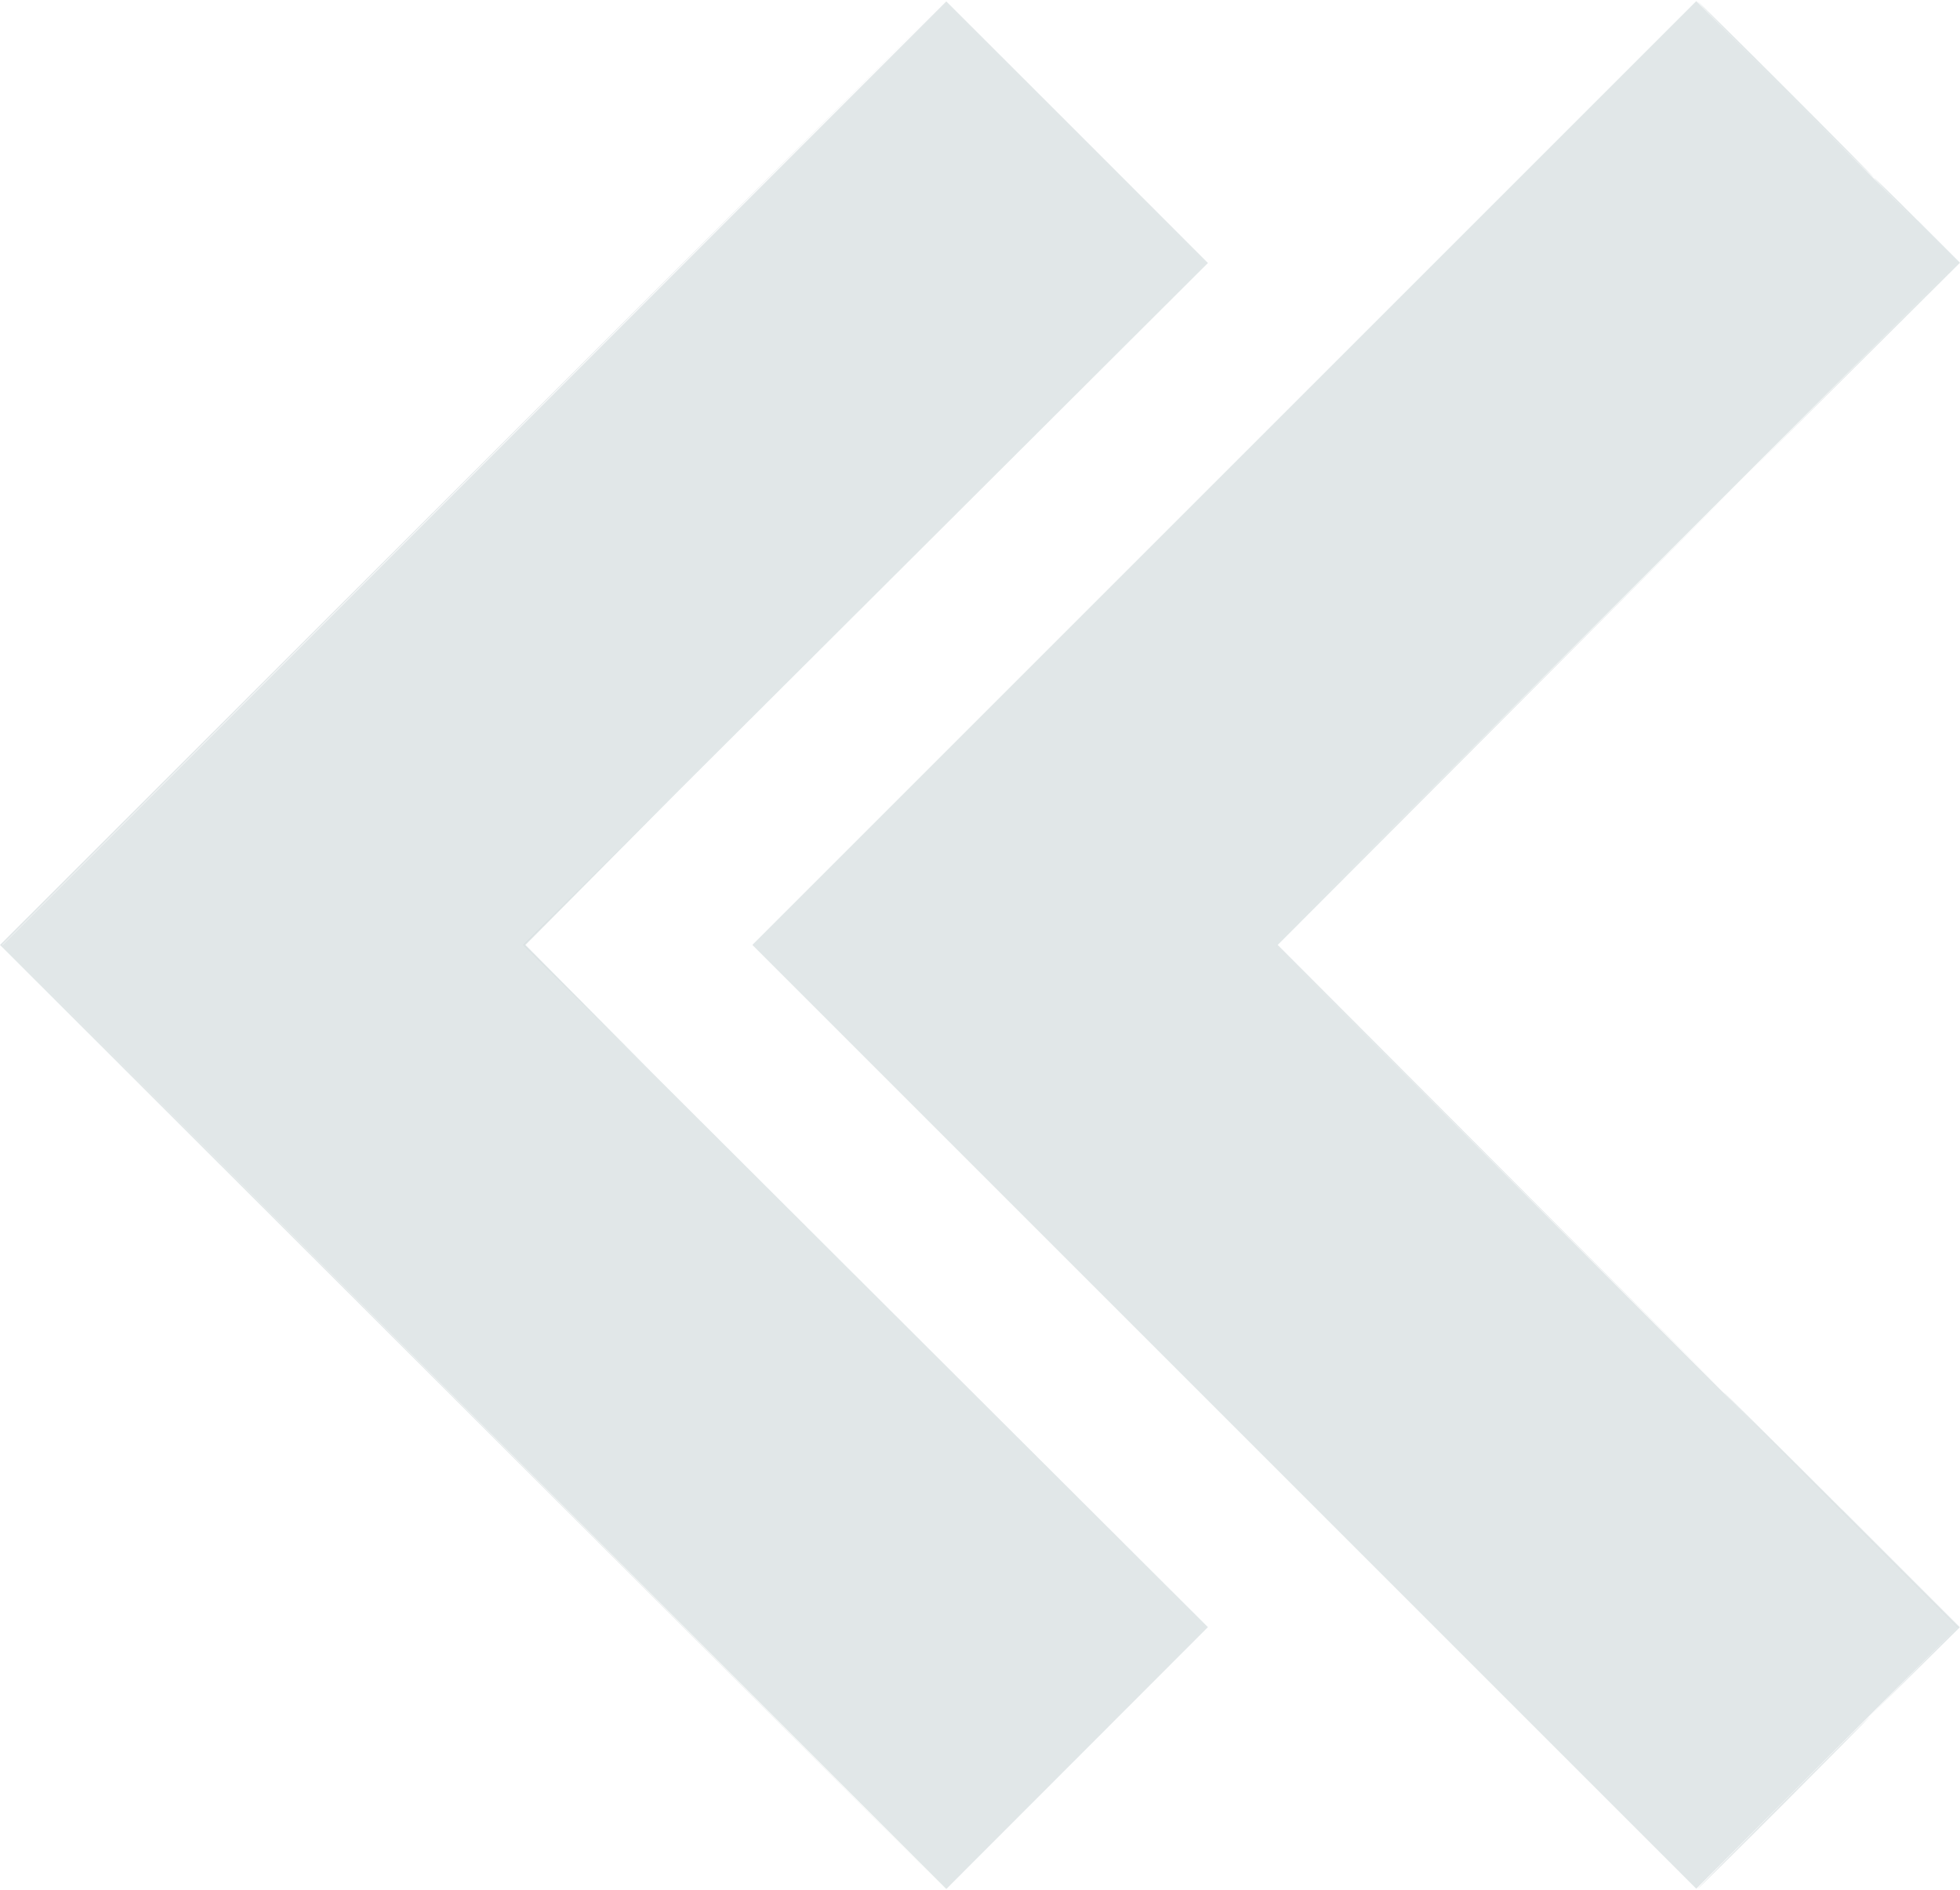 <?xml version="1.0" encoding="UTF-8" standalone="no"?>
<!-- Created with Inkscape (http://www.inkscape.org/) -->

<svg
   xmlns:dc="http://purl.org/dc/elements/1.1/"
   xmlns:cc="http://creativecommons.org/ns#"
   xmlns:rdf="http://www.w3.org/1999/02/22-rdf-syntax-ns#"
   xmlns:svg="http://www.w3.org/2000/svg"
   xmlns="http://www.w3.org/2000/svg"
   xmlns:sodipodi="http://sodipodi.sourceforge.net/DTD/sodipodi-0.dtd"
   xmlns:inkscape="http://www.inkscape.org/namespaces/inkscape"
   width="13.875mm"
   height="13.381mm"
   viewBox="0 0 13.875 13.381"
   version="1.1"
   id="svg5199"
   inkscape:version="0.92.2 2405546, 2018-03-11"
   sodipodi:docname="iconBackwards.svg">
  <defs
     id="defs5193" />
  <sodipodi:namedview
     id="base"
     pagecolor="#ffffff"
     bordercolor="#666666"
     borderopacity="1.0"
     inkscape:pageopacity="0.0"
     inkscape:pageshadow="2"
     inkscape:zoom="6.5424355"
     inkscape:cx="29.05114"
     inkscape:cy="34.091675"
     inkscape:document-units="mm"
     inkscape:current-layer="layer1"
     showgrid="false"
     fit-margin-top="0"
     fit-margin-left="0"
     fit-margin-right="0"
     fit-margin-bottom="0"
     inkscape:window-width="1878"
     inkscape:window-height="989"
     inkscape:window-x="21"
     inkscape:window-y="45"
     inkscape:window-maximized="0" />
  <g
     inkscape:label="Layer 1"
     inkscape:groupmode="layer"
     id="layer1"
     transform="translate(-57.631,-99.53)">
    <g
       id="g11245"
       transform="rotate(-180,63.942,105.816)"
       style="fill:#c5d0d3;fill-opacity:0.514">
      <path
         style="fill:#c5d0d3;fill-opacity:0.514;stroke-width:0.015"
         d="m 59.549,107.075 1.659,-1.663 -1.582,-1.586 -1.582,-1.586 1.59,1.586 1.59,1.586 -1.667,1.663 -1.667,1.663 z"
         id="path11255"
         inkscape:connector-curvature="0" />
      <path
         style="fill:#c5d0d3;fill-opacity:0.514;stroke-width:0.015"
         d="m 66.896,108.757 3.341,-3.345 -3.341,-3.345 -3.341,-3.345 3.349,3.345 3.349,3.345 -3.349,3.345 -3.349,3.345 z m -10.217,1.786 -0.301,-0.301 0.764,-0.76 0.764,-0.76 -0.756,0.76 -0.756,0.76 0.301,0.301 c 0.165,0.166 0.297,0.301 0.293,0.301 -0.004,0 -0.143,-0.135 -0.308,-0.301 z m 0.533,-9.129 -0.833,-0.833 0.324,-0.32 0.324,-0.32 -0.316,0.32 -0.316,0.32 0.833,0.833 c 0.458,0.458 0.83,0.833 0.826,0.833 -0.004,0 -0.383,-0.375 -0.841,-0.833 z"
         id="path11253"
         inkscape:connector-curvature="0" />
      <path
         style="fill:#c5d0d3;fill-opacity:0.514;stroke-width:0.015"
         d="m 57.605,111.469 c -0.344,-0.344 -0.621,-0.625 -0.617,-0.625 0.004,0 0.289,0.281 0.633,0.625 0.344,0.344 0.621,0.625 0.617,0.625 -0.004,0 -0.289,-0.281 -0.633,-0.625 z m 0.015,-12.131 c 0.335,-0.335 0.613,-0.61 0.617,-0.61 0.004,0 -0.267,0.274 -0.602,0.61 -0.335,0.335 -0.613,0.61 -0.617,0.61 -0.004,0 0.267,-0.274 0.602,-0.61 z"
         id="path11251"
         inkscape:connector-curvature="0" />
      <path
         style="fill:#c5d0d3;fill-opacity:0.514;stroke-width:0.015"
         d="m 65.993,105.956 0.54,-0.544 -0.447,-0.451 -0.447,-0.451 0.455,0.451 0.455,0.451 -0.548,0.544 -0.548,0.544 z"
         id="path11249"
         inkscape:connector-curvature="0" />
      <path
         style="fill:#c5d0d3;fill-opacity:0.514;stroke-width:0.015"
         d="m 57.319,111.168 -0.926,-0.926 2.415,-2.415 2.415,-2.415 -2.415,-2.415 -2.415,-2.415 0.926,-0.926 0.926,-0.926 3.341,3.341 3.341,3.341 -3.341,3.341 -3.341,3.341 z m 5.309,-0.001 -0.926,-0.927 2.421,-2.414 2.421,-2.414 -2.421,-2.415 -2.421,-2.415 0.926,-0.927 0.926,-0.927 3.341,3.341 3.341,3.341 -3.341,3.341 -3.341,3.341 z"
         id="path11247"
         inkscape:connector-curvature="0" />
    </g>
  </g>
</svg>
